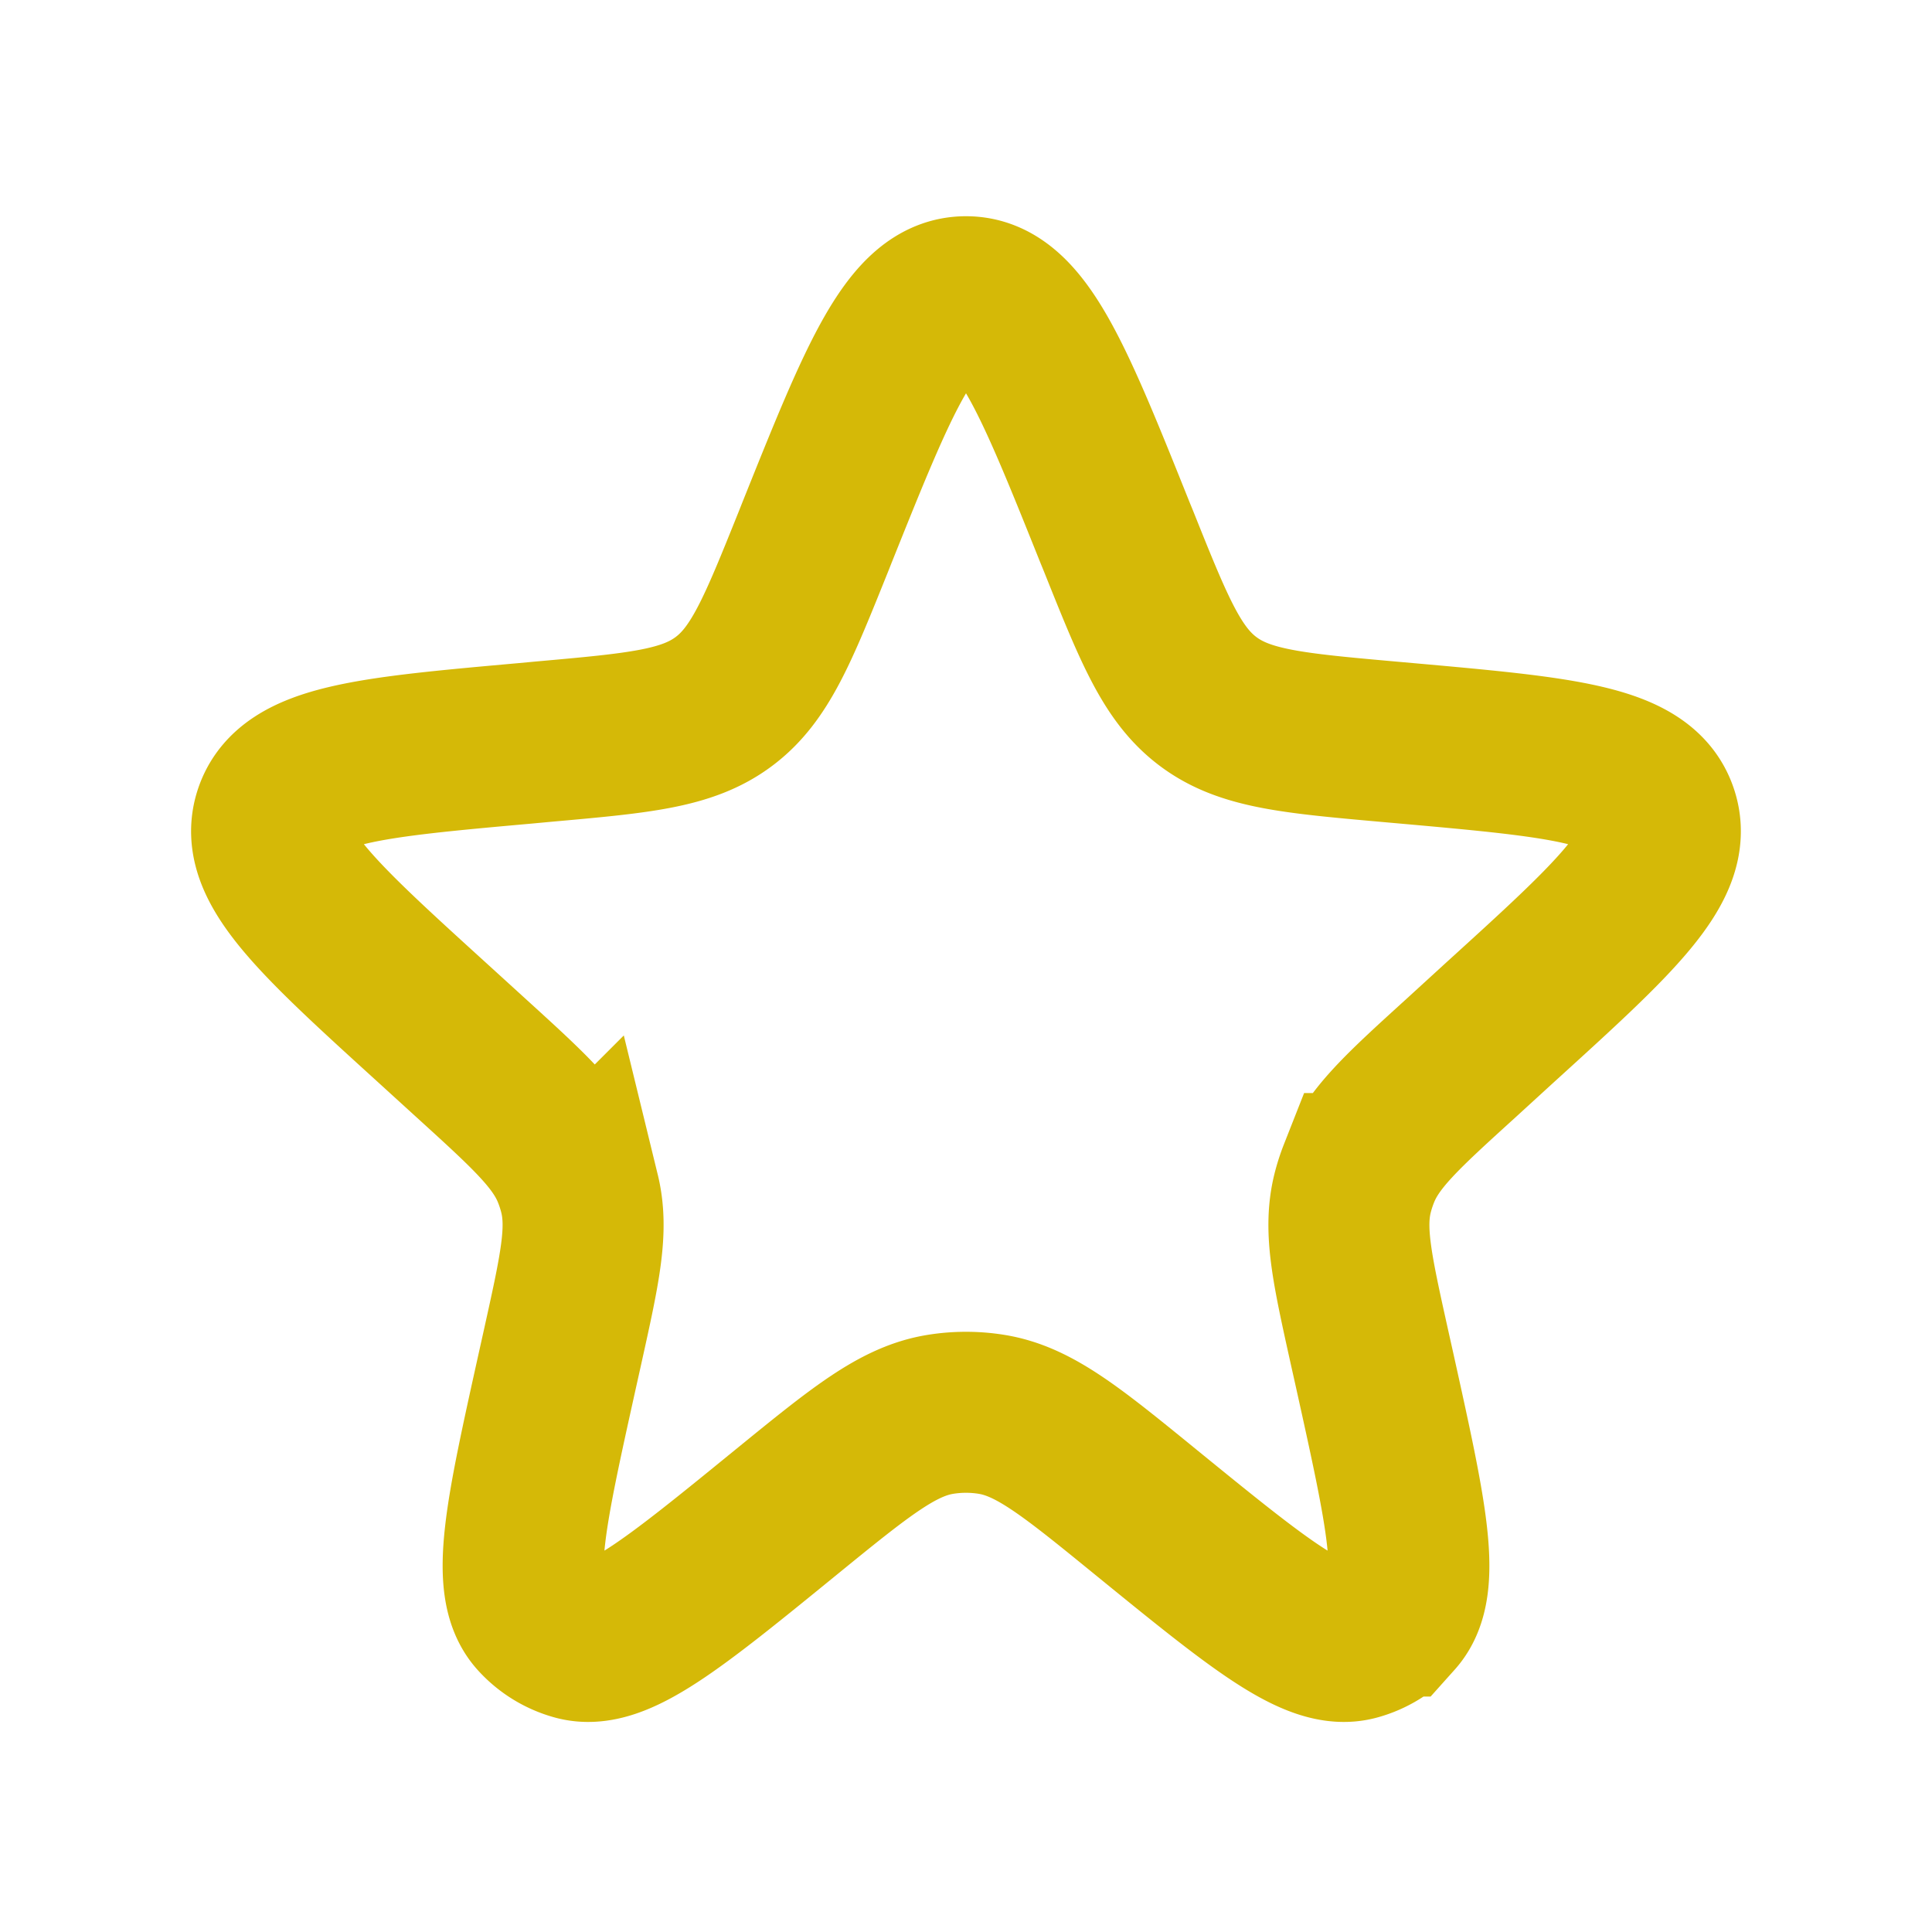 <svg xmlns="http://www.w3.org/2000/svg" width="16" height="16" viewBox="0 0 24 24"><path fill="none" stroke="#d5b907" stroke-width="2" d="M10.144 6.628c.786-1.961 1.18-2.942 1.856-2.942c.676 0 1.07.98 1.856 2.942l.037.09c.444 1.109.666 1.663 1.12 2c.452.336 1.047.39 2.236.496l.214.019c1.946.174 2.92.261 3.127.88c.209.62-.514 1.277-1.96 2.591l-.481.44c-.732.665-1.098.998-1.268 1.434a2.002 2.002 0 0 0-.08.25c-.111.454-.004.937.21 1.902l.067.3c.393 1.775.59 2.662.247 3.045a1 1 0 0 1-.481.296c-.496.136-1.2-.438-2.61-1.586c-.925-.754-1.388-1.131-1.919-1.216a1.997 1.997 0 0 0-.63 0c-.532.085-.994.462-1.92 1.216c-1.408 1.148-2.113 1.722-2.609 1.586a1 1 0 0 1-.48-.296c-.344-.383-.147-1.27.246-3.044l.067-.301c.214-.966.321-1.448.21-1.903a2.002 2.002 0 0 0-.08-.25c-.17-.435-.536-.768-1.268-1.434l-.482-.439c-1.445-1.314-2.168-1.972-1.96-2.59c.209-.62 1.182-.707 3.128-.881l.214-.02c1.19-.106 1.784-.159 2.237-.496c.453-.336.675-.89 1.12-1.998z"/></svg>